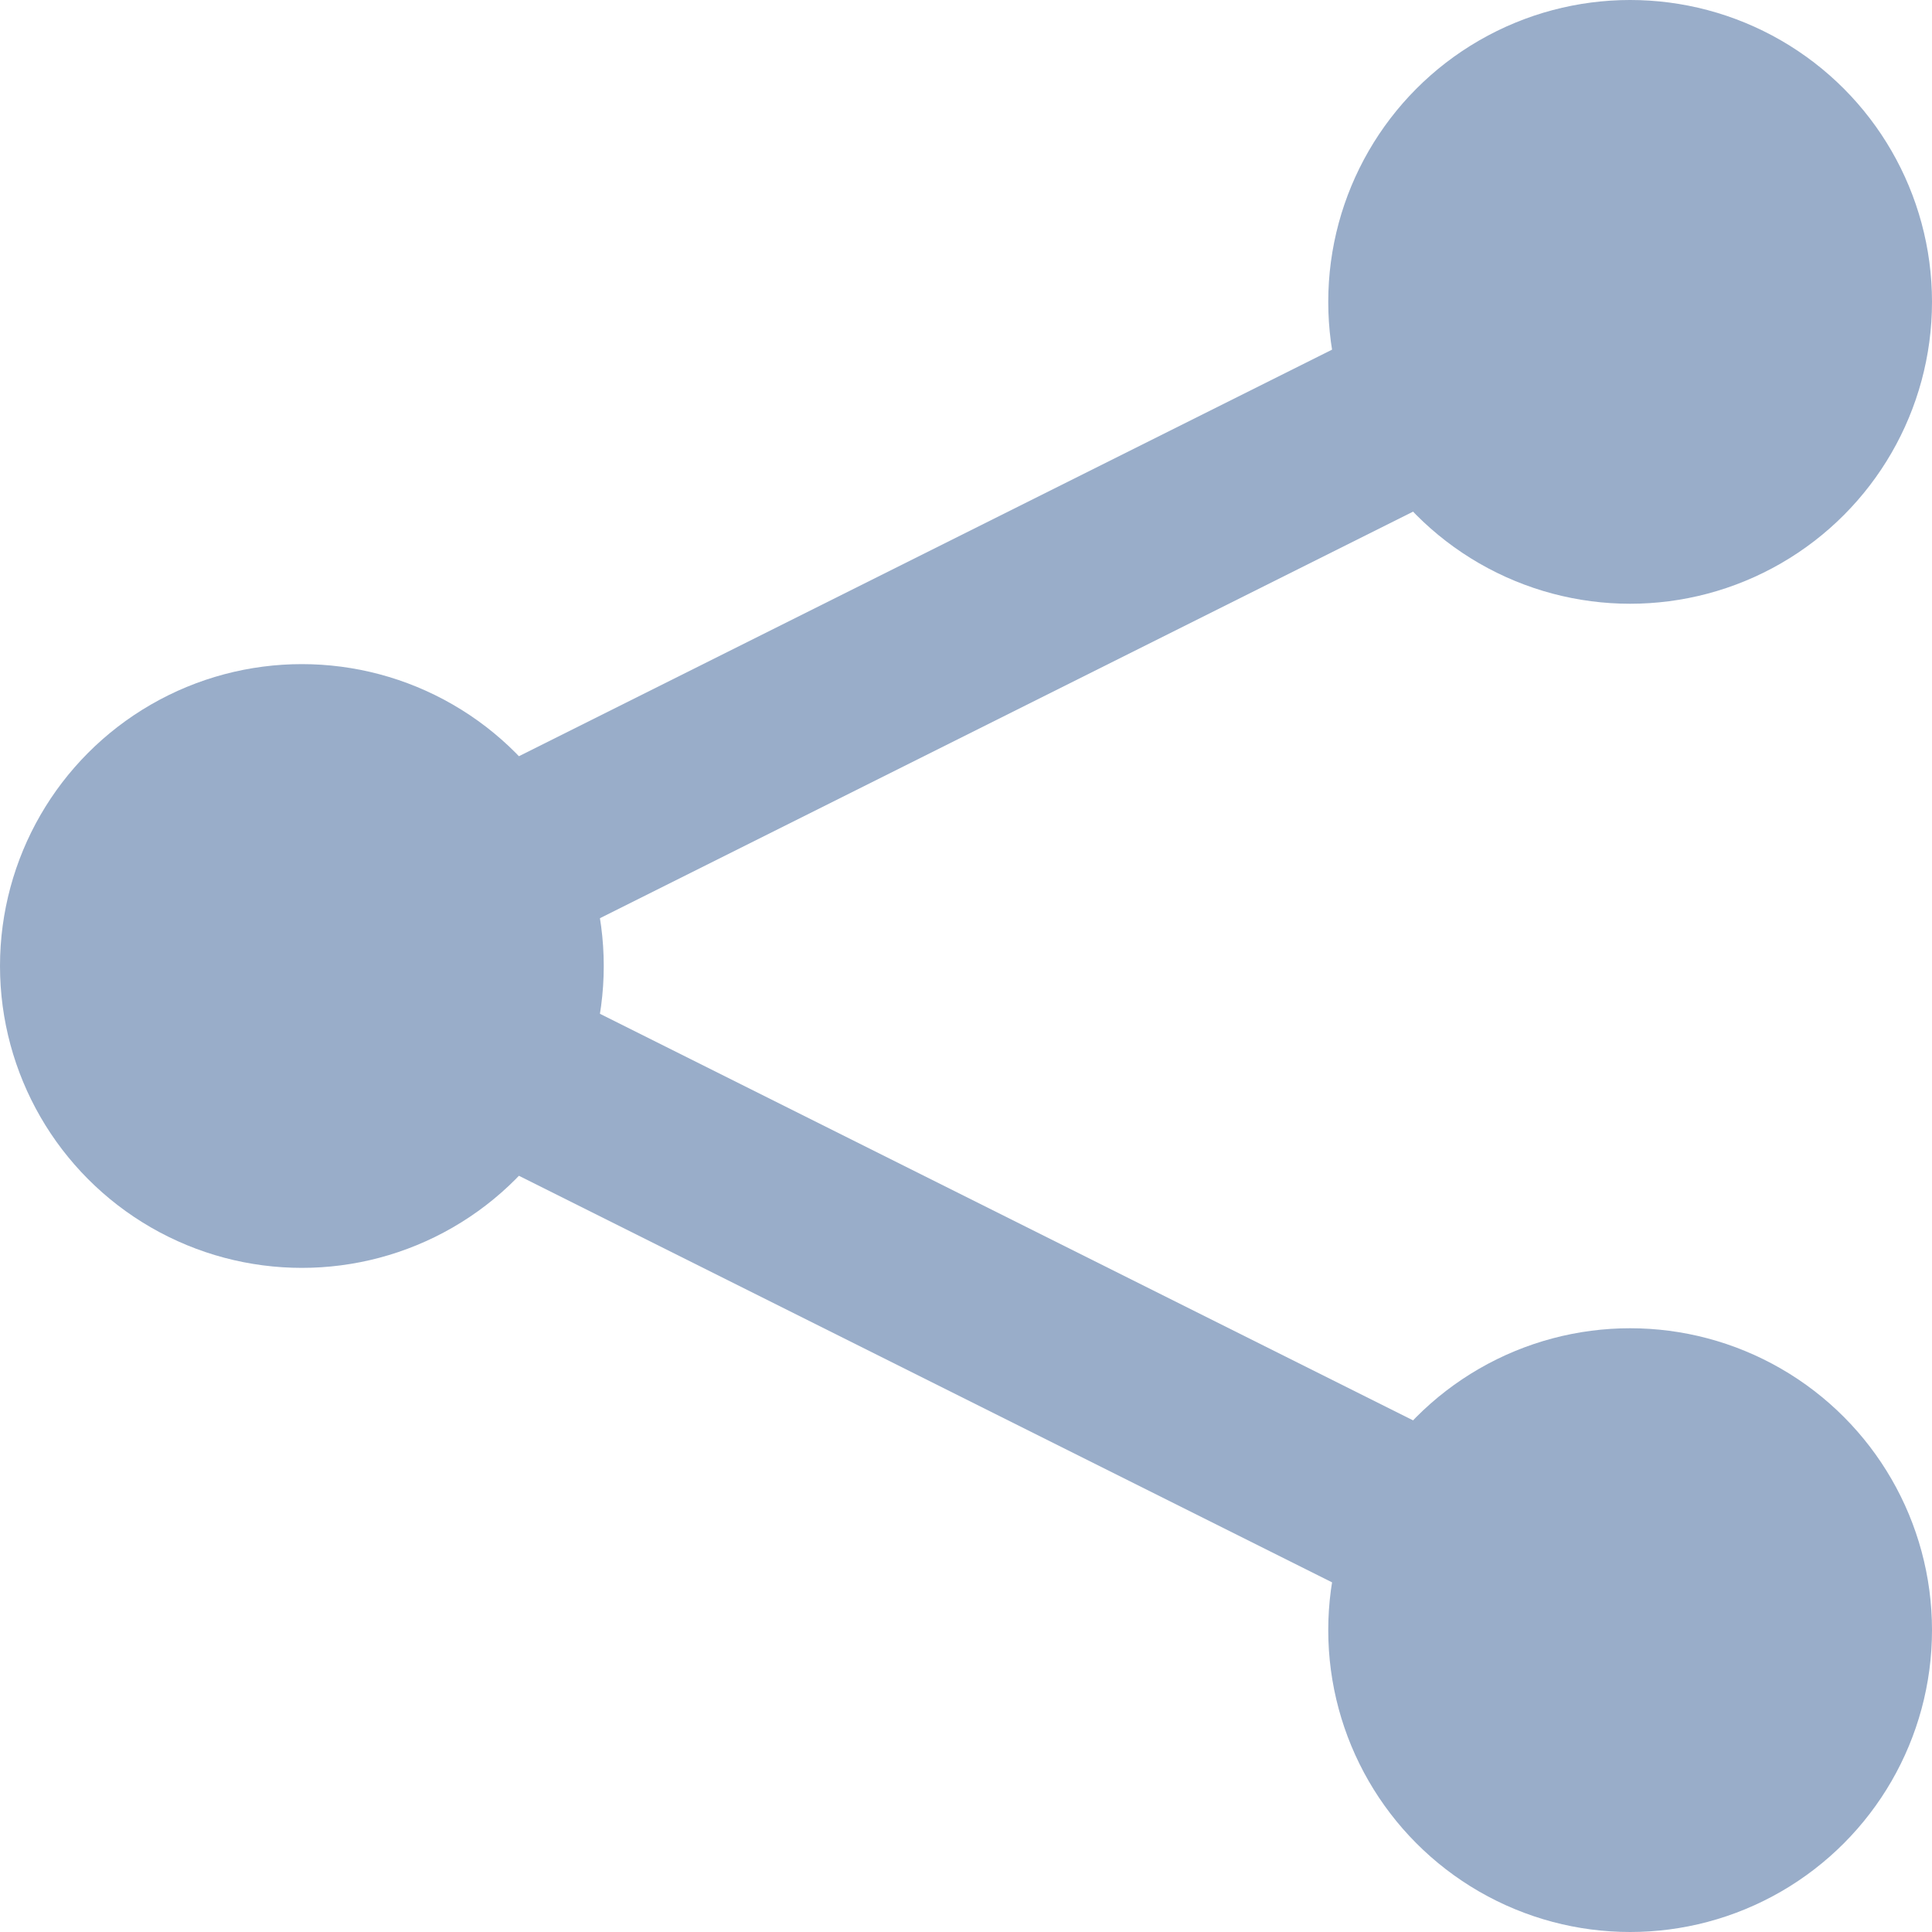 <svg width="16" height="16" viewBox="0 0 16 16" fill="none" xmlns="http://www.w3.org/2000/svg">
<g id="shape">
<circle id="Ellipse 504" cx="13.5" cy="2.5" r="2.5" fill="#99ADC9"/>
<path id="Vector 501" d="M13.5 2.5L2.5 8L13.5 13.5" stroke="#99ADC9" stroke-width="1.5" stroke-linecap="round"/>
<circle id="Ellipse 505" cx="2.5" cy="8" r="2.5" fill="#99ADC9"/>
<circle id="Ellipse 506" cx="13.5" cy="13.5" r="2.5" fill="#99ADC9"/>
</g>
</svg>
